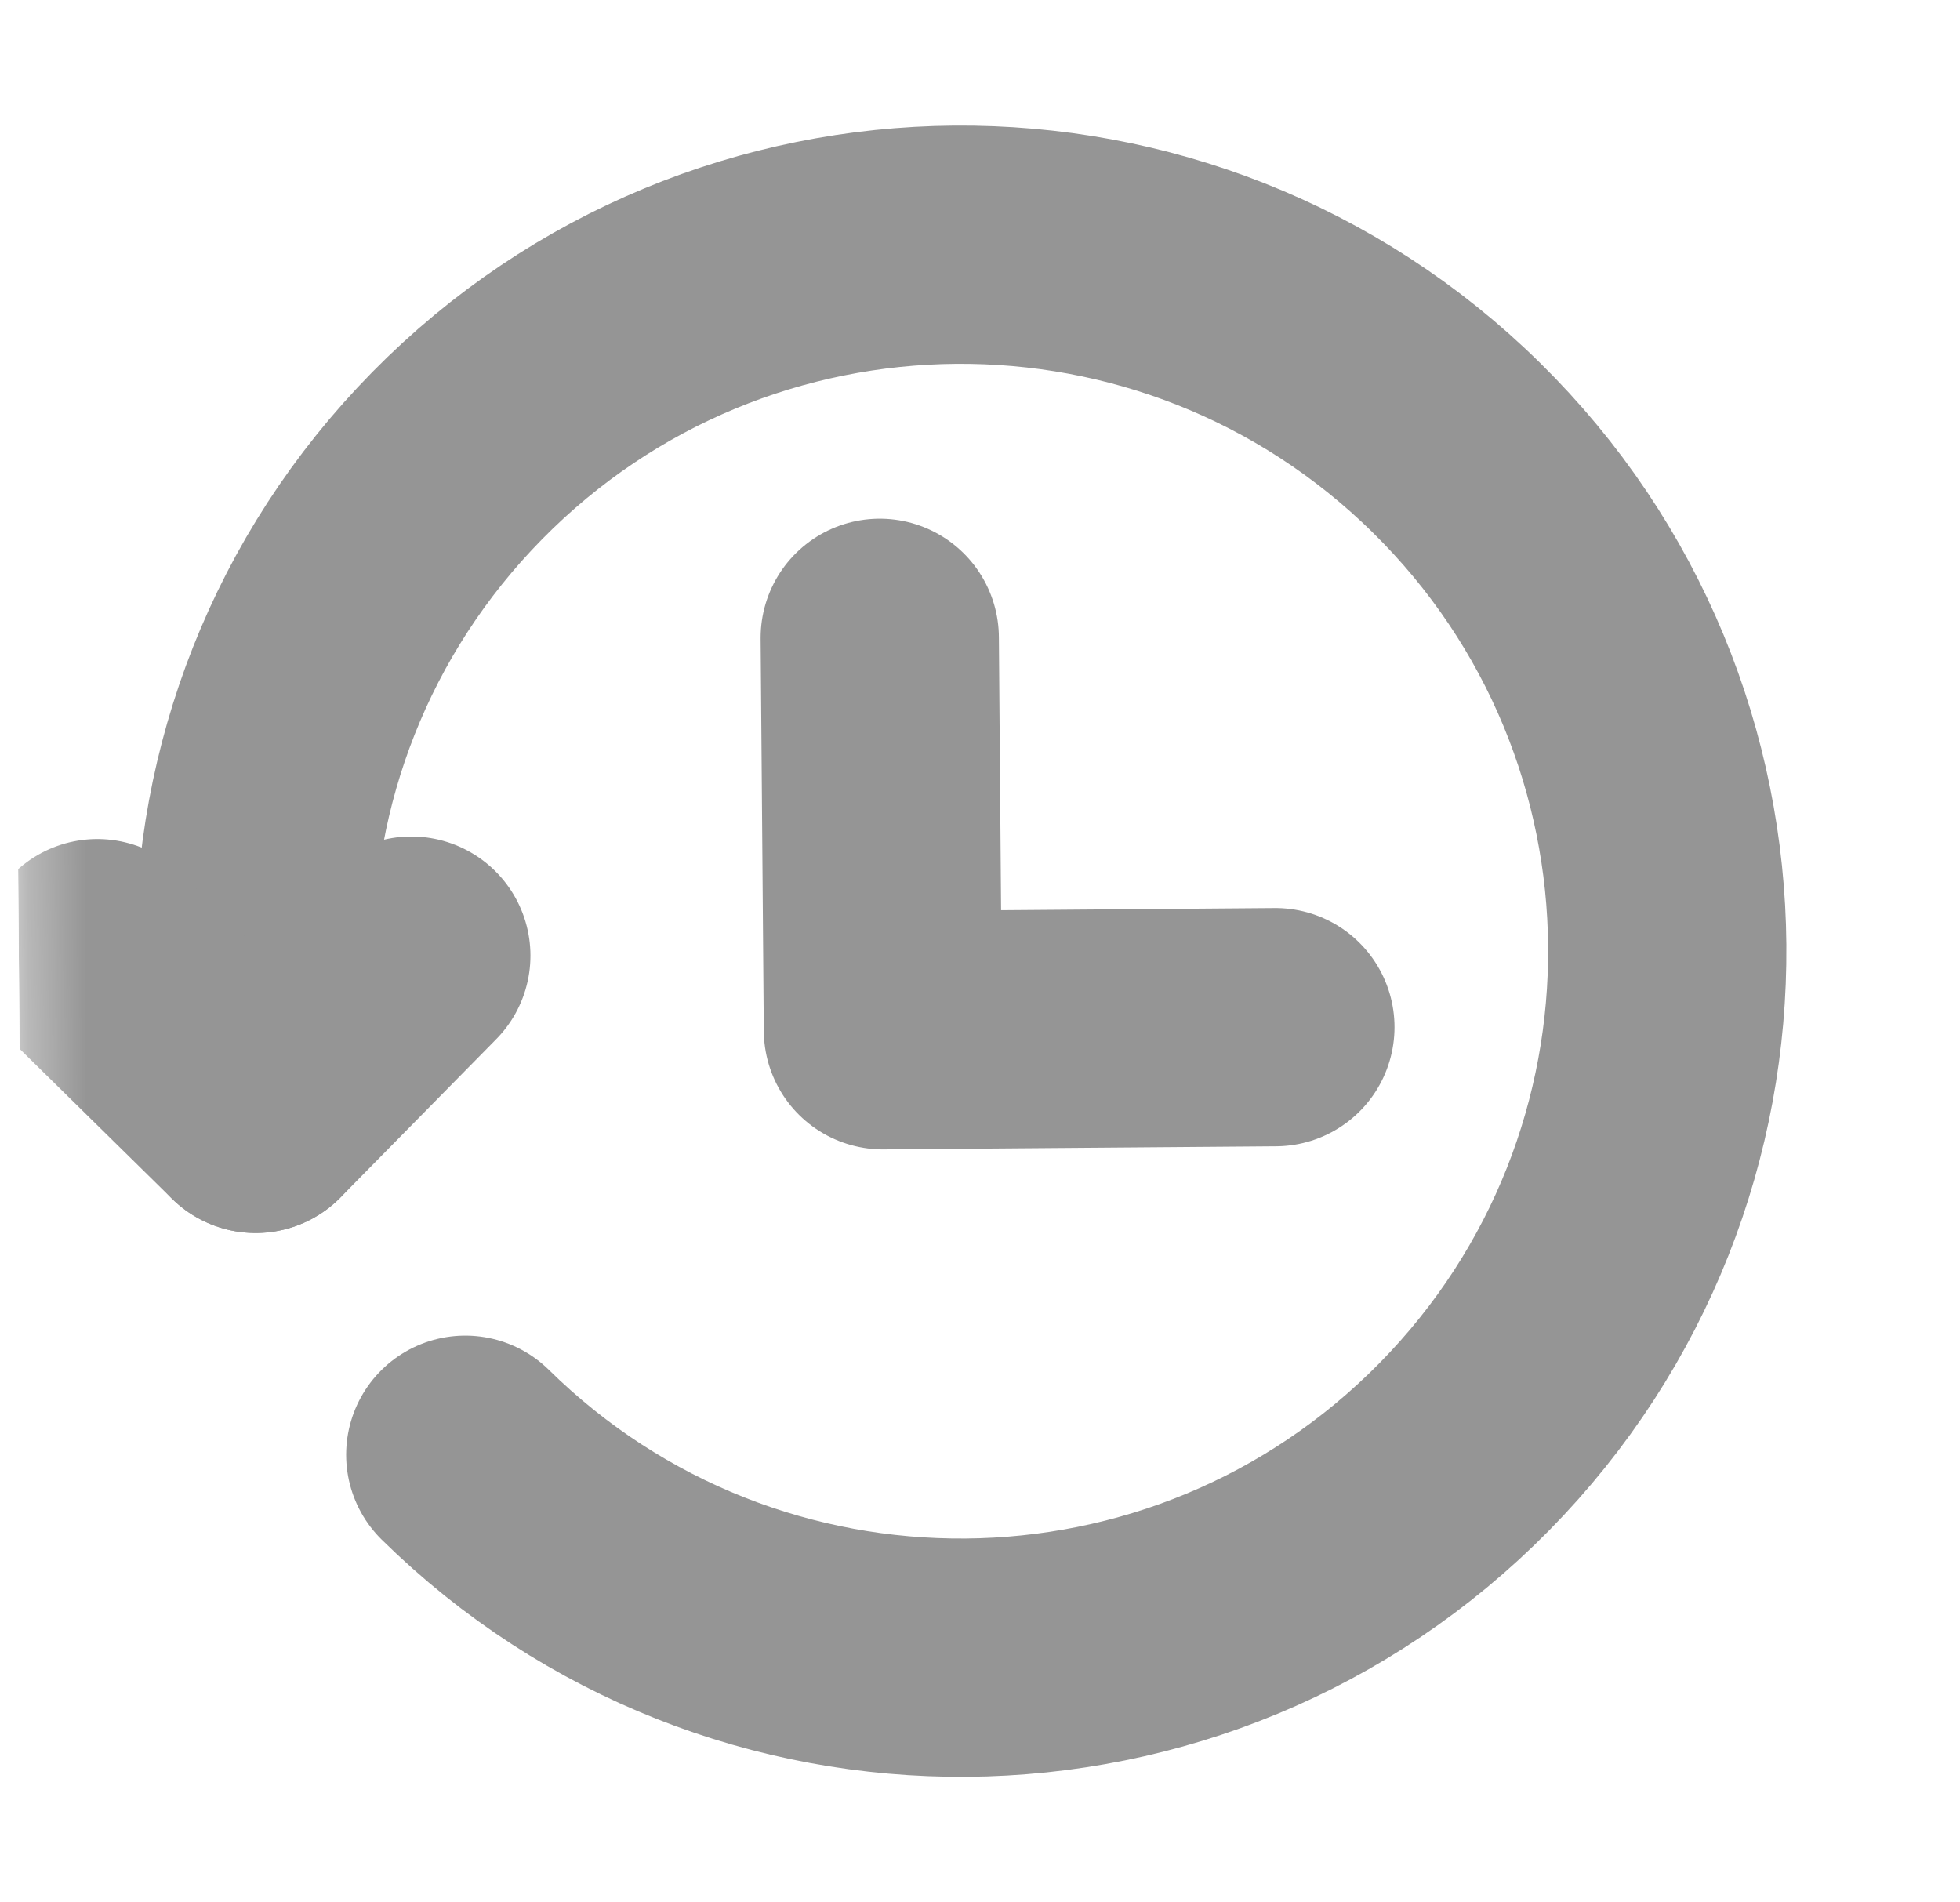 <svg width="34" height="33" viewBox="0 0 34 33" fill="none" xmlns="http://www.w3.org/2000/svg">
<g clip-path="url(#clip0_4_2676)">
<mask id="mask0_4_2676" style="mask-type:luminance" maskUnits="userSpaceOnUse" x="0" y="0" width="34" height="33">
<path d="M32.875 0.028L0.195 0.292L0.458 32.972L33.139 32.708L32.875 0.028Z" fill="white"/>
</mask>
<g mask="url(#mask0_4_2676)">
<path d="M8.071 25.235C12.896 29.983 20.655 29.92 25.402 25.096C30.149 20.271 30.087 12.512 25.262 7.764C20.438 3.017 12.678 3.08 7.931 7.904C5.556 10.318 4.385 13.466 4.412 16.605L4.434 19.322" stroke="#959595" stroke-width="4.133" stroke-linecap="round" stroke-linejoin="round"/>
<path d="M1.688 16.621L4.434 19.322L7.135 16.577" stroke="#959595" stroke-width="4.133" stroke-linecap="round" stroke-linejoin="round"/>
<path d="M15.261 11.064L15.316 17.872L22.124 17.818" stroke="#959595" stroke-width="4.133" stroke-linecap="round" stroke-linejoin="round"/>
</g>
</g>
<defs>
<clipPath id="clip0_4_2676">
<rect width="32.681" height="32.681" fill="white" transform="translate(0.195 0.292) rotate(-0.462)"/>
</clipPath>
</defs>
</svg>
